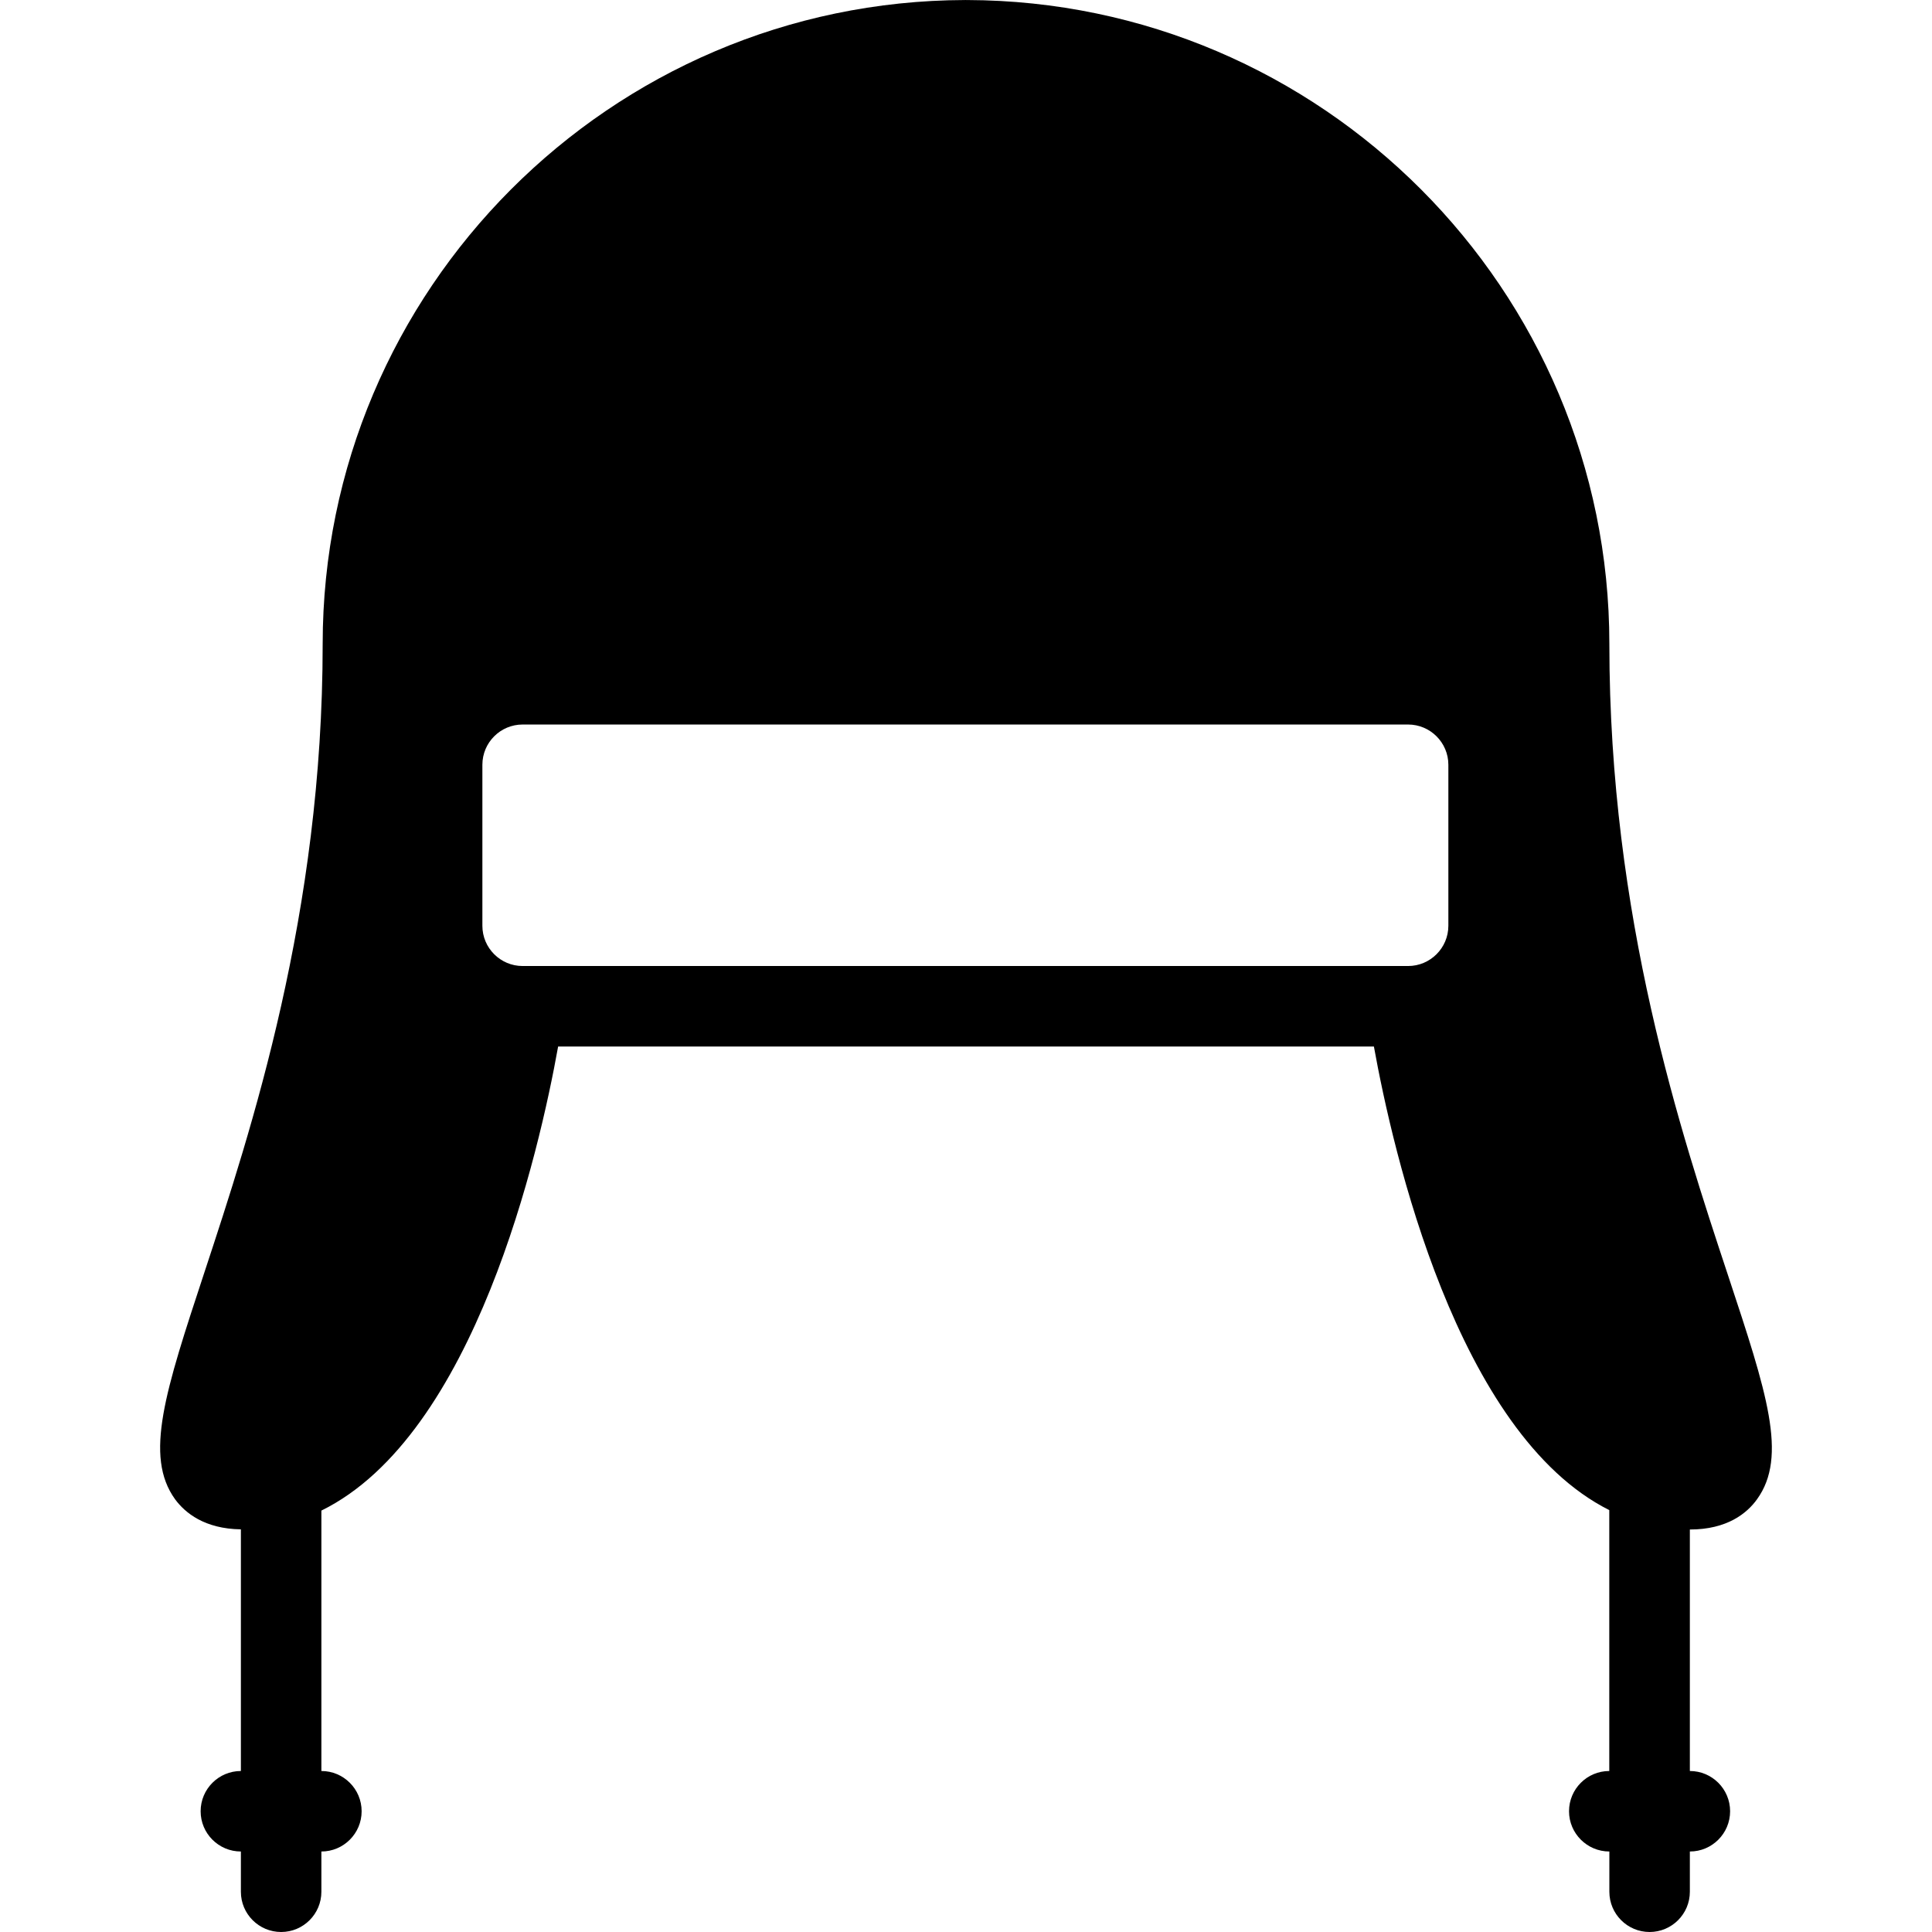 <?xml version="1.0" encoding="iso-8859-1"?>
<!-- Generator: Adobe Illustrator 19.0.0, SVG Export Plug-In . SVG Version: 6.00 Build 0)  -->
<svg version="1.1" id="Capa_1" xmlns="http://www.w3.org/2000/svg" xmlns:xlink="http://www.w3.org/1999/xlink" x="0px" y="0px"
	 viewBox="0 0 512.01 512.01" style="enable-background:new 0 0 512.01 512.01;" xml:space="preserve">
<g>
	<g>
		<path d="M458.014,338.164c-12.544-37.888-31.509-95.125-31.509-167.488c0-93.931-76.288-170.389-170.176-170.667
			c-0.107,0-0.213,0-0.32,0c-0.107,0-0.213-0.021-0.32,0C161.822,0.287,85.513,76.746,85.513,170.676
			c0,71.403-18.88,128.704-31.381,166.635c-10.325,31.339-16,48.576-7.723,60.032c2.645,3.584,7.808,7.829,17.429,7.957v64.043
			c-5.888,0-10.667,4.779-10.667,10.667c0,5.888,4.779,10.667,10.667,10.667v10.667c0,5.888,4.779,10.667,10.667,10.667
			s10.667-4.779,10.667-10.667v-10.667c5.888,0,10.667-4.779,10.667-10.667c0-5.888-4.779-10.667-10.667-10.667v-69.013
			c40.683-19.989,57.771-95.253,62.741-122.987h216.192c4.992,27.648,21.973,102.592,62.379,122.859v69.141
			c-5.888,0-10.667,4.779-10.667,10.667c0,5.888,4.8,10.667,10.688,10.667v10.667c0,5.888,4.779,10.667,10.667,10.667
			c5.888,0,10.667-4.779,10.667-10.667v-10.667c5.888,0,10.667-4.779,10.667-10.667c0-5.888-4.779-10.667-10.667-10.667v-64
			c9.941,0,15.168-4.352,17.792-8C473.843,385.993,468.211,368.991,458.014,338.164z M383.838,245.343
			c0,5.888-4.8,10.667-10.667,10.667H138.505c-5.888,0-10.667-4.779-10.667-10.667v-42.667c0-5.888,4.779-10.667,10.667-10.667
			h234.667c5.867,0,10.667,4.779,10.667,10.667V245.343z"/>
	</g>
</g>
<g>
</g>
<g>
</g>
<g>
</g>
<g>
</g>
<g>
</g>
<g>
</g>
<g>
</g>
<g>
</g>
<g>
</g>
<g>
</g>
<g>
</g>
<g>
</g>
<g>
</g>
<g>
</g>
<g>
</g>
</svg>
